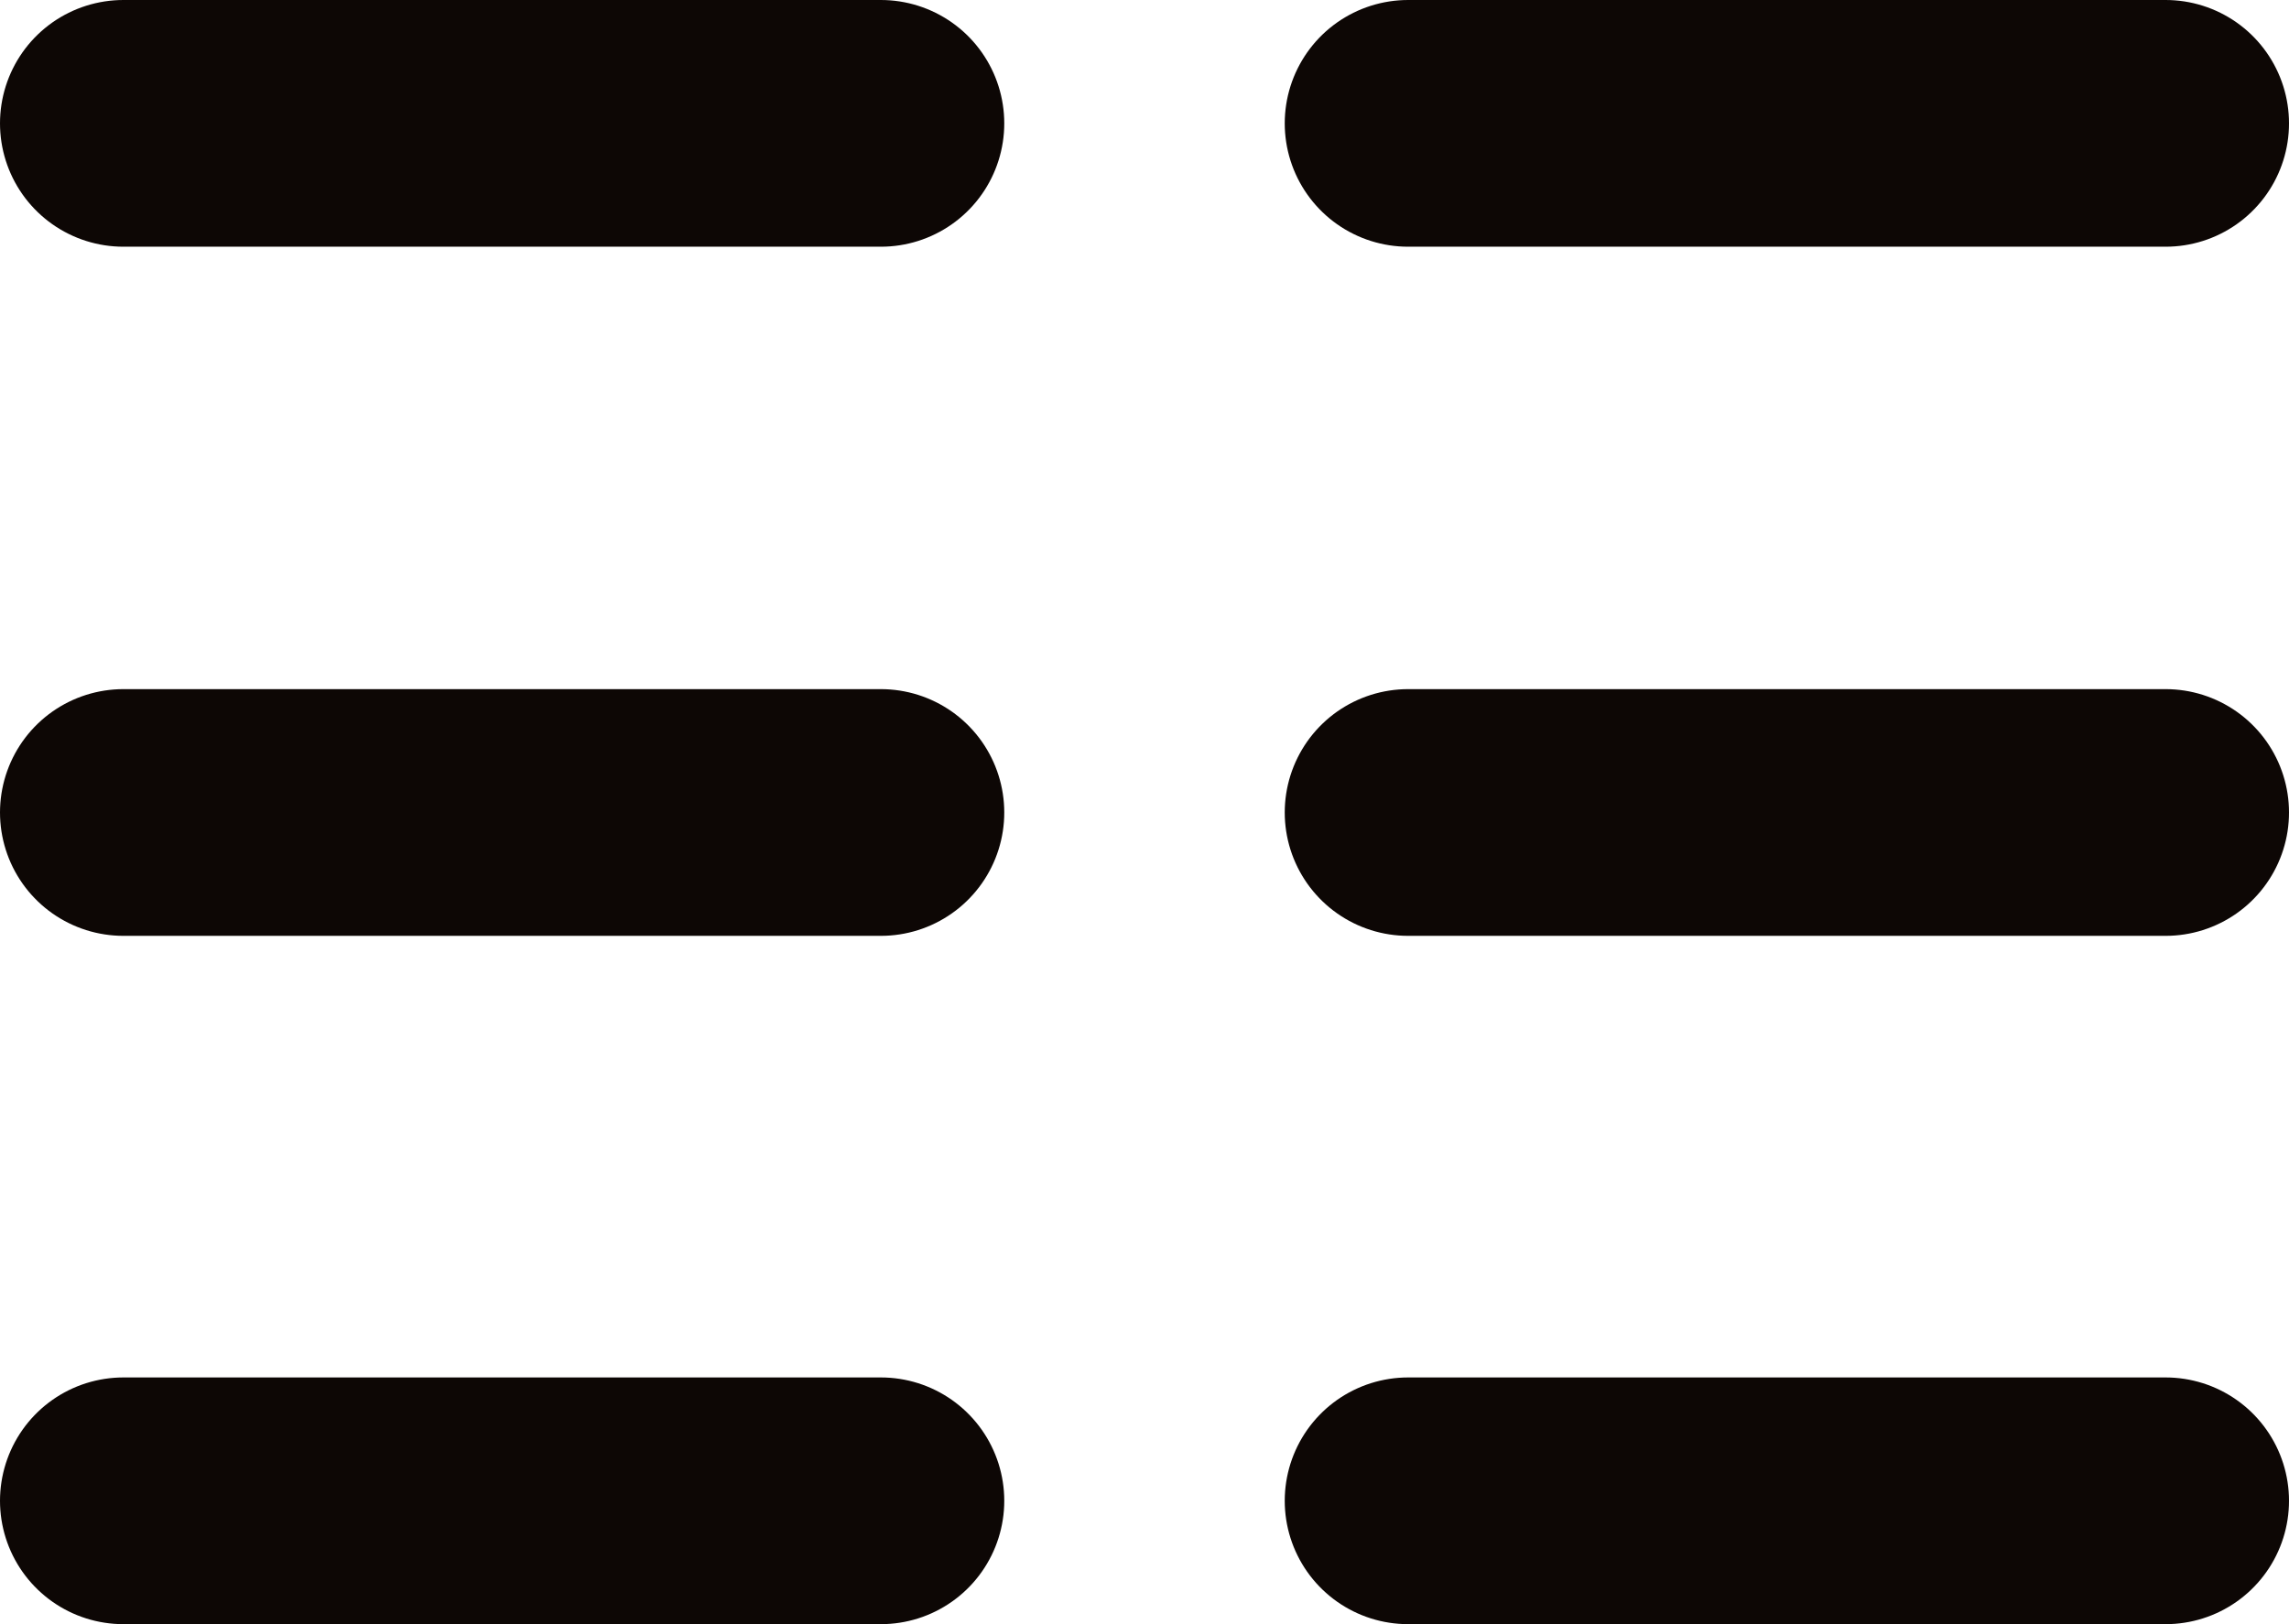 <svg id="Layer_1" data-name="Layer 1" xmlns="http://www.w3.org/2000/svg" viewBox="0 0 27.83 19.75"><defs><style>.cls-1{fill:none;stroke:#0d0705;stroke-linecap:round;stroke-linejoin:round;stroke-width:3px;}</style></defs><title>icon_burger_2</title><line class="cls-1" x1="1.5" y1="1.5" x2="10.71" y2="1.5"/><line class="cls-1" x1="1.5" y1="9.88" x2="10.71" y2="9.88"/><line class="cls-1" x1="1.5" y1="18.25" x2="10.71" y2="18.25"/><line class="cls-1" x1="17.12" y1="1.5" x2="26.33" y2="1.5"/><line class="cls-1" x1="17.12" y1="9.88" x2="26.33" y2="9.88"/><line class="cls-1" x1="17.12" y1="18.25" x2="26.33" y2="18.25"/></svg>